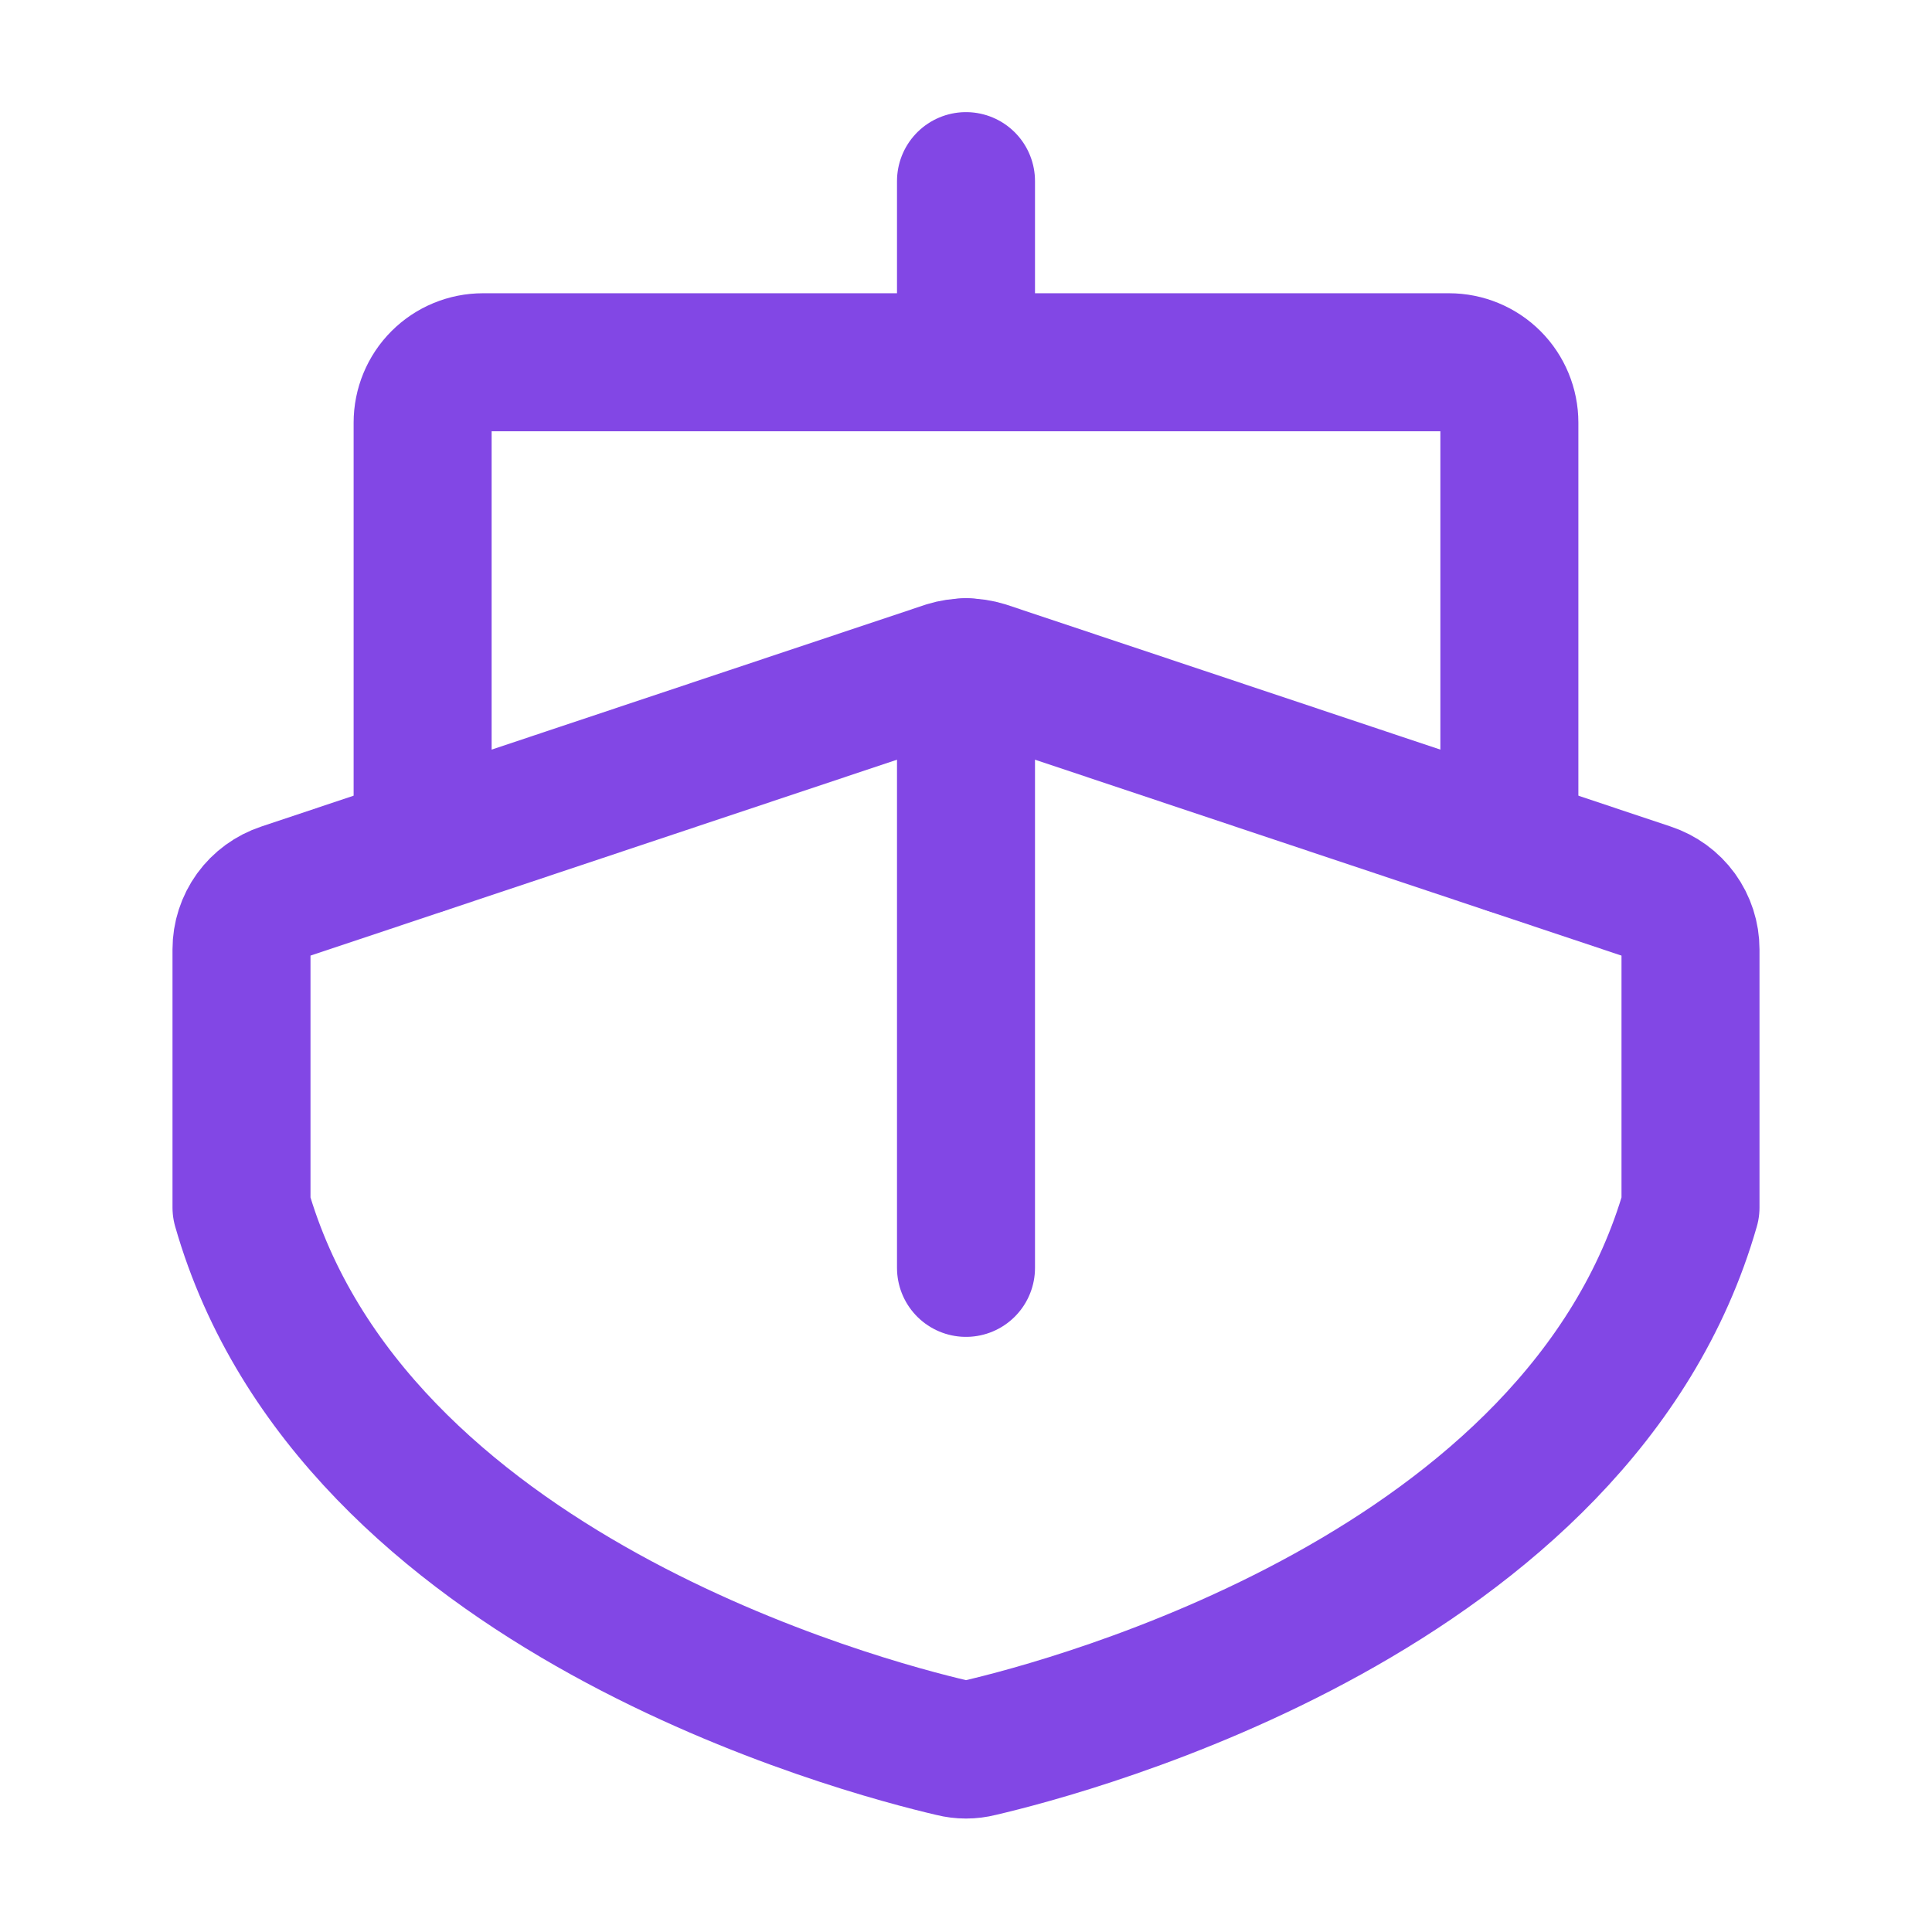 <svg width="28" height="28" viewBox="0 0 28 28" fill="none" xmlns="http://www.w3.org/2000/svg">
<path d="M14 5.25V2.625" stroke="#8247E5" stroke-width="2" stroke-linecap="round" stroke-linejoin="round"/>
<path d="M24.5 17.5C22.903 23.078 15.509 25.025 14.197 25.331C14.068 25.364 13.932 25.364 13.803 25.331C12.491 25.025 5.097 23.078 3.5 17.5V13.759C3.5 13.575 3.558 13.396 3.666 13.246C3.774 13.097 3.927 12.986 4.102 12.928L13.727 9.713C13.905 9.658 14.095 9.658 14.273 9.713L23.898 12.928C24.073 12.986 24.226 13.097 24.334 13.246C24.442 13.396 24.5 13.575 24.5 13.759V17.5Z" stroke="#8247E5" stroke-width="2" stroke-linecap="round" stroke-linejoin="round"/>
<path d="M14 18.375V9.669" stroke="#8247E5" stroke-width="2" stroke-linecap="round" stroke-linejoin="round"/>
<path d="M6.125 12.25V6.125C6.125 5.893 6.217 5.67 6.381 5.506C6.545 5.342 6.768 5.25 7 5.25H21C21.232 5.25 21.455 5.342 21.619 5.506C21.783 5.67 21.875 5.893 21.875 6.125V12.25" stroke="#8247E5" stroke-width="2" stroke-linecap="round" stroke-linejoin="round"/>
</svg>
